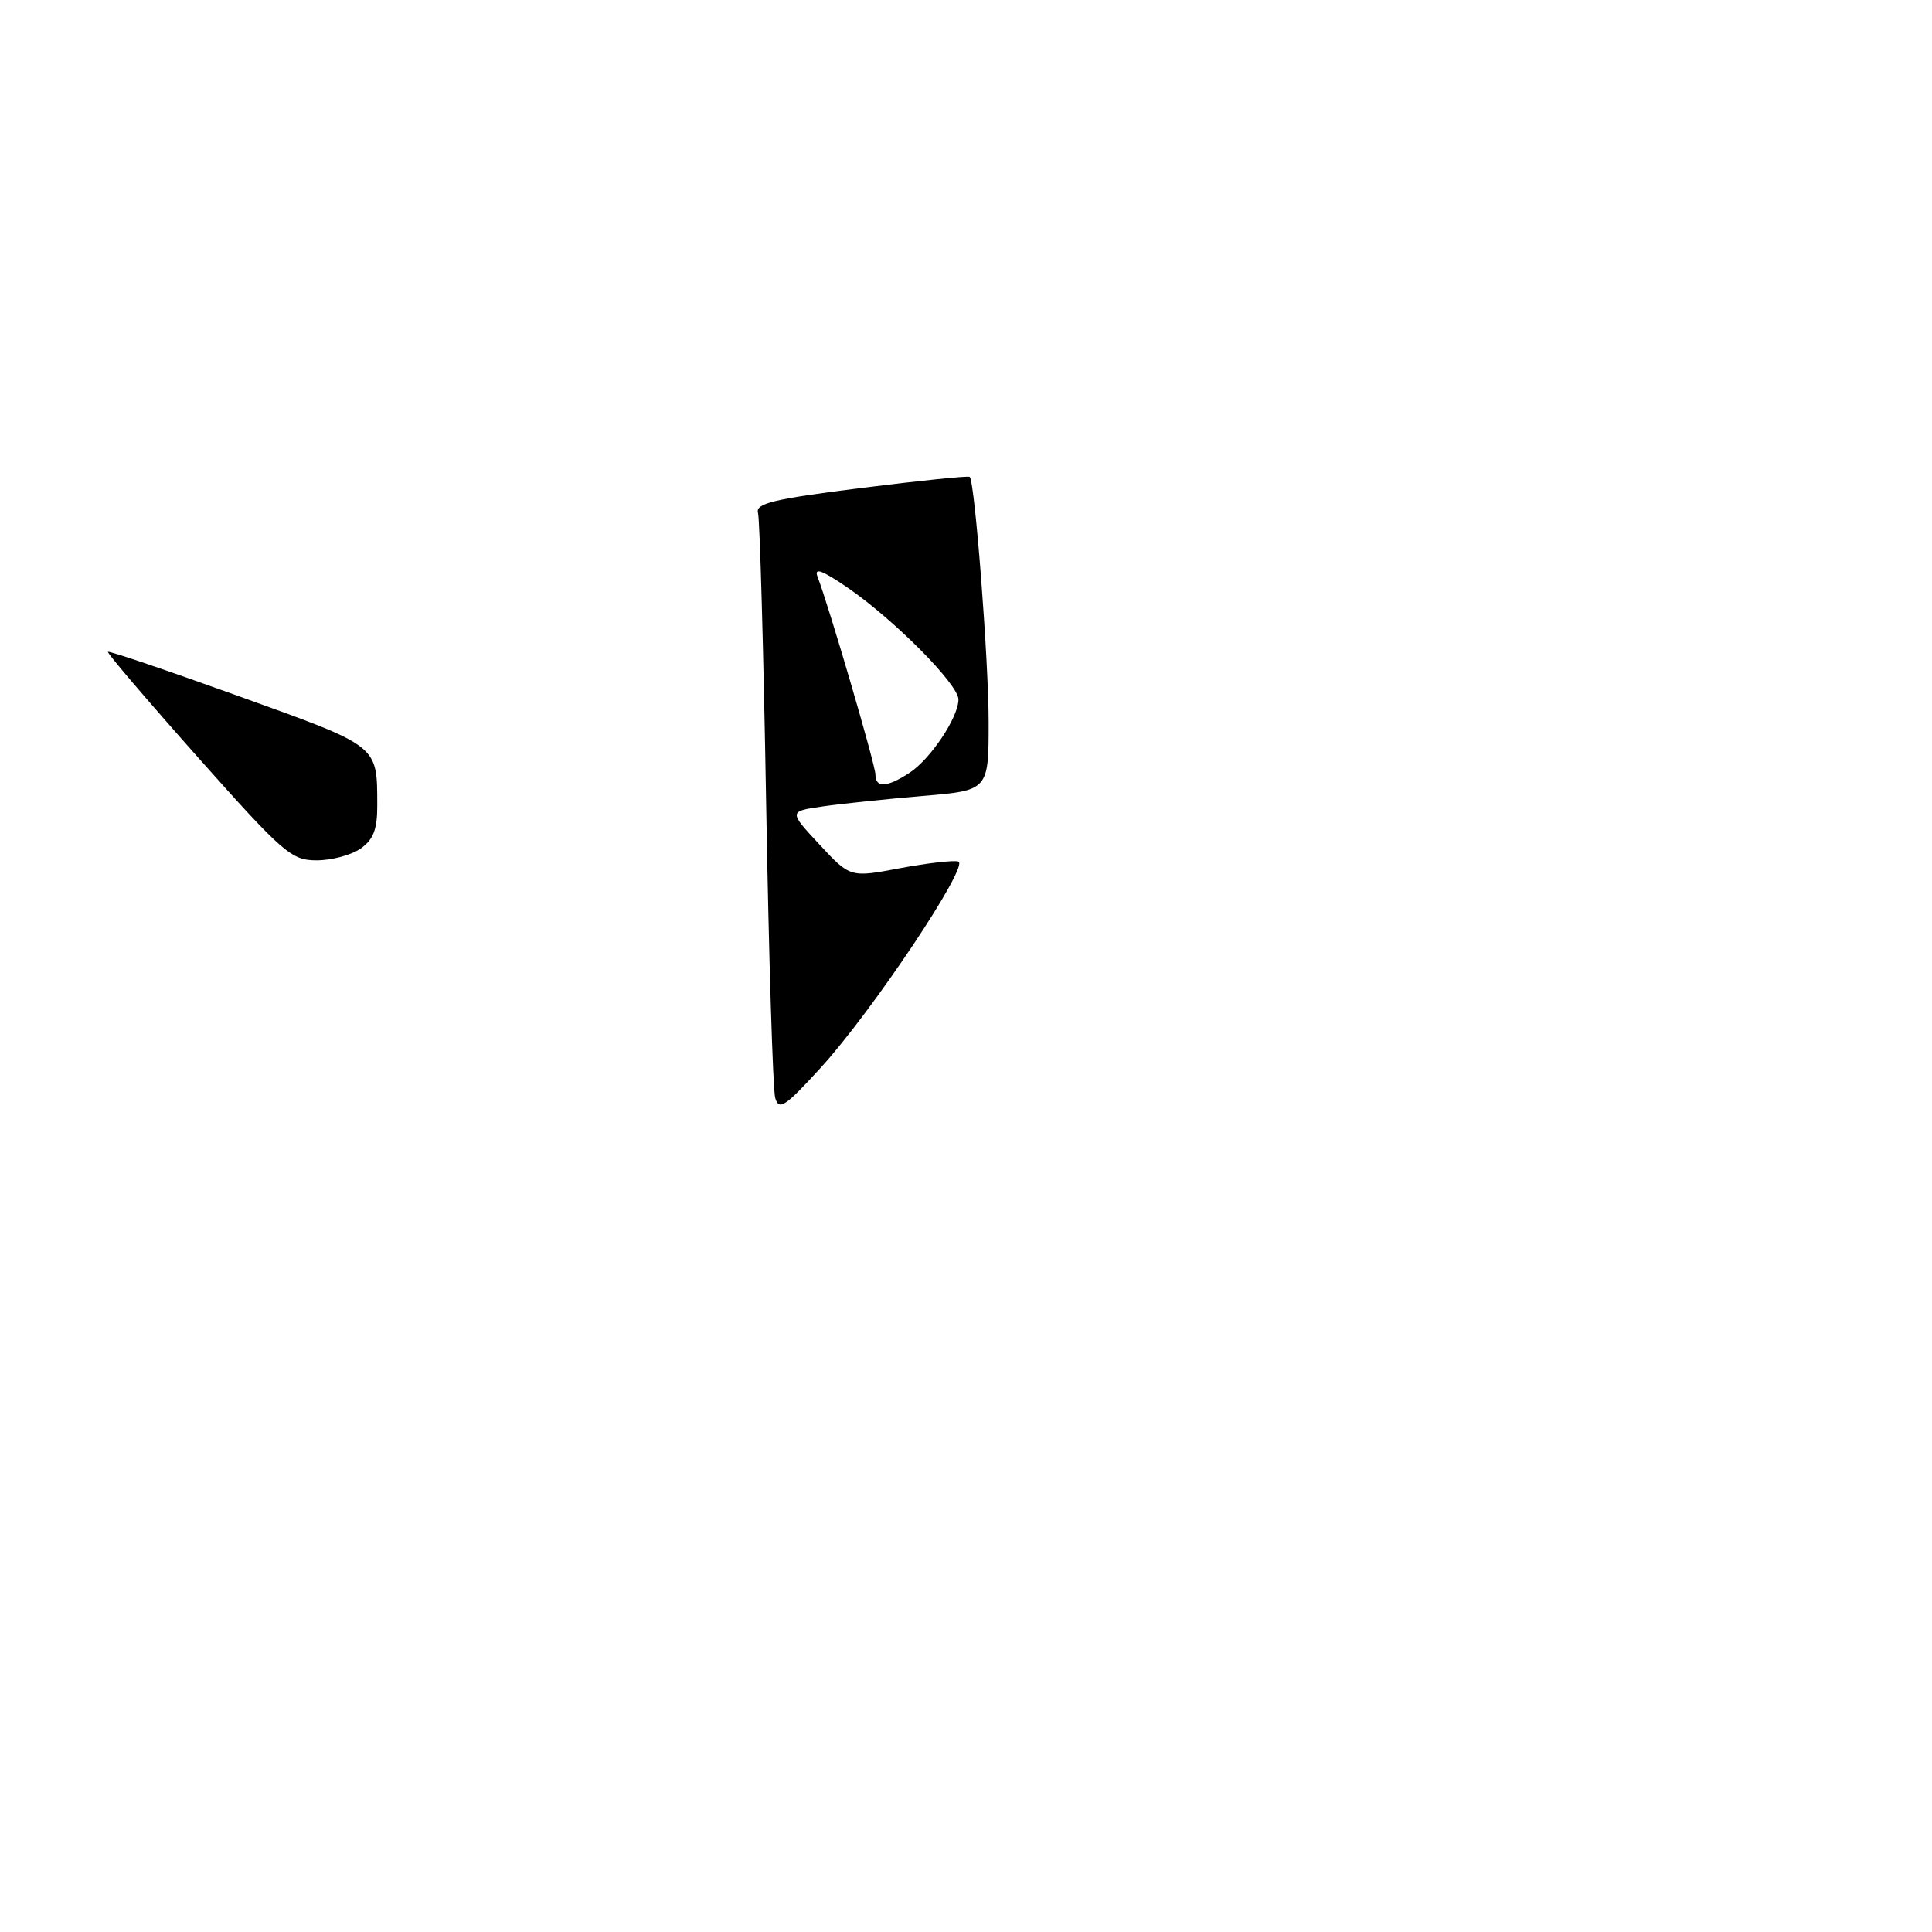 <?xml version="1.0" encoding="UTF-8" standalone="no"?>
<!DOCTYPE svg PUBLIC "-//W3C//DTD SVG 1.1//EN" "http://www.w3.org/Graphics/SVG/1.1/DTD/svg11.dtd" >
<svg xmlns="http://www.w3.org/2000/svg" xmlns:xlink="http://www.w3.org/1999/xlink" version="1.1" viewBox="0 0 256 256">
 <g >
 <path fill="currentColor"
d=" M 47.78 112.44 C 49.48 111.25 50.00 109.90 49.99 106.69 C 49.96 98.68 50.33 98.98 31.73 92.28 C 22.29 88.88 14.45 86.22 14.30 86.37 C 14.15 86.51 19.51 92.79 26.20 100.32 C 37.57 113.10 38.61 114.00 41.96 114.00 C 43.94 114.00 46.56 113.30 47.78 112.44 Z  M 102.72 145.48 C 102.41 144.39 101.87 126.85 101.52 106.50 C 101.17 86.15 100.68 68.81 100.44 67.97 C 100.08 66.70 102.44 66.13 114.11 64.66 C 121.87 63.69 128.34 63.02 128.50 63.19 C 129.18 63.95 131.00 87.51 131.00 95.67 C 131.00 104.74 131.00 104.74 122.25 105.47 C 117.44 105.88 111.47 106.50 109.00 106.86 C 104.50 107.51 104.50 107.51 108.58 111.90 C 112.66 116.29 112.66 116.29 119.27 115.04 C 122.91 114.36 126.38 113.96 126.99 114.16 C 128.49 114.66 115.56 134.03 108.75 141.48 C 104.03 146.65 103.21 147.20 102.72 145.48 Z  M 120.52 102.40 C 123.31 100.57 127.00 95.04 127.00 92.68 C 127.00 90.69 118.52 82.14 112.33 77.88 C 108.93 75.55 107.84 75.15 108.33 76.42 C 109.88 80.47 116.00 101.37 116.00 102.63 C 116.00 104.44 117.52 104.36 120.52 102.40 Z "/>
</g>
</svg>